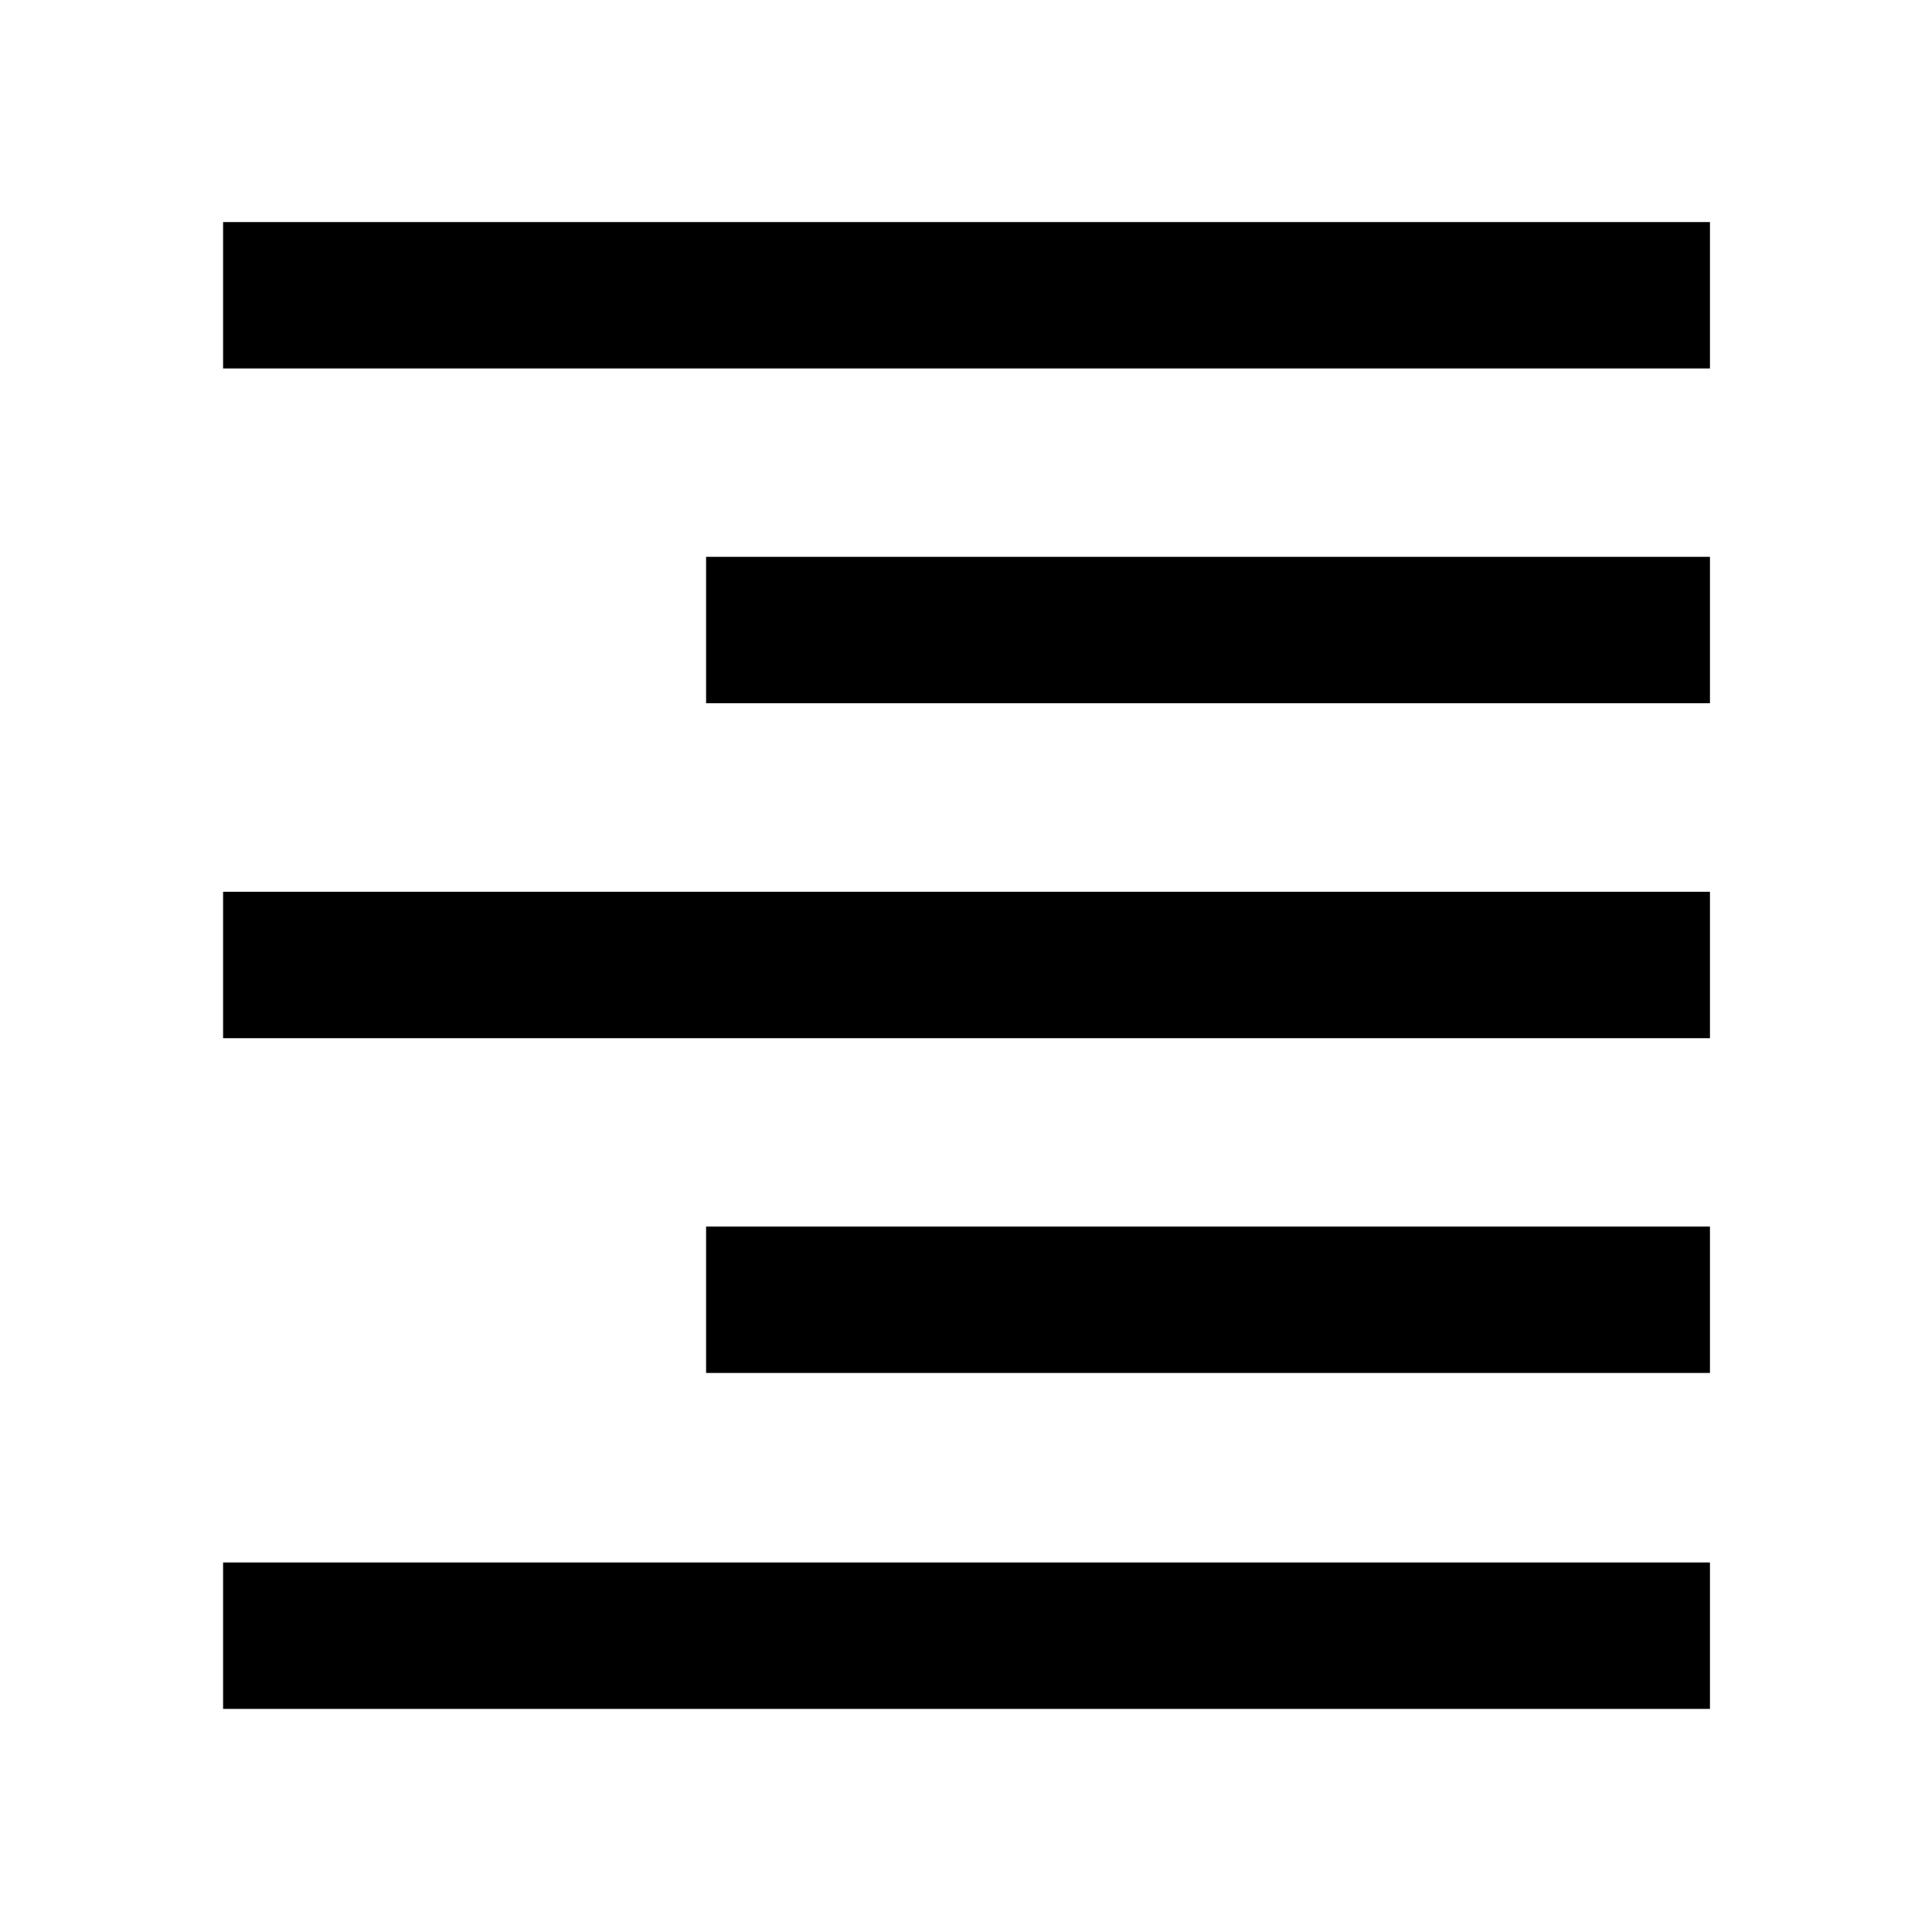 <svg xmlns="http://www.w3.org/2000/svg" height="48" viewBox="0 -960 960 960" width="48"><path d="M110.87-776.93v-72.77H849.7v72.77H110.87Zm240 166.39v-72.76H849.7v72.76H350.87Zm-240 166.39v-72.76H849.7v72.76H110.87Zm240 166.39v-72.76H849.7v72.76H350.87Zm-240 166.89v-72.76H849.7v72.76H110.87Z"/></svg>
